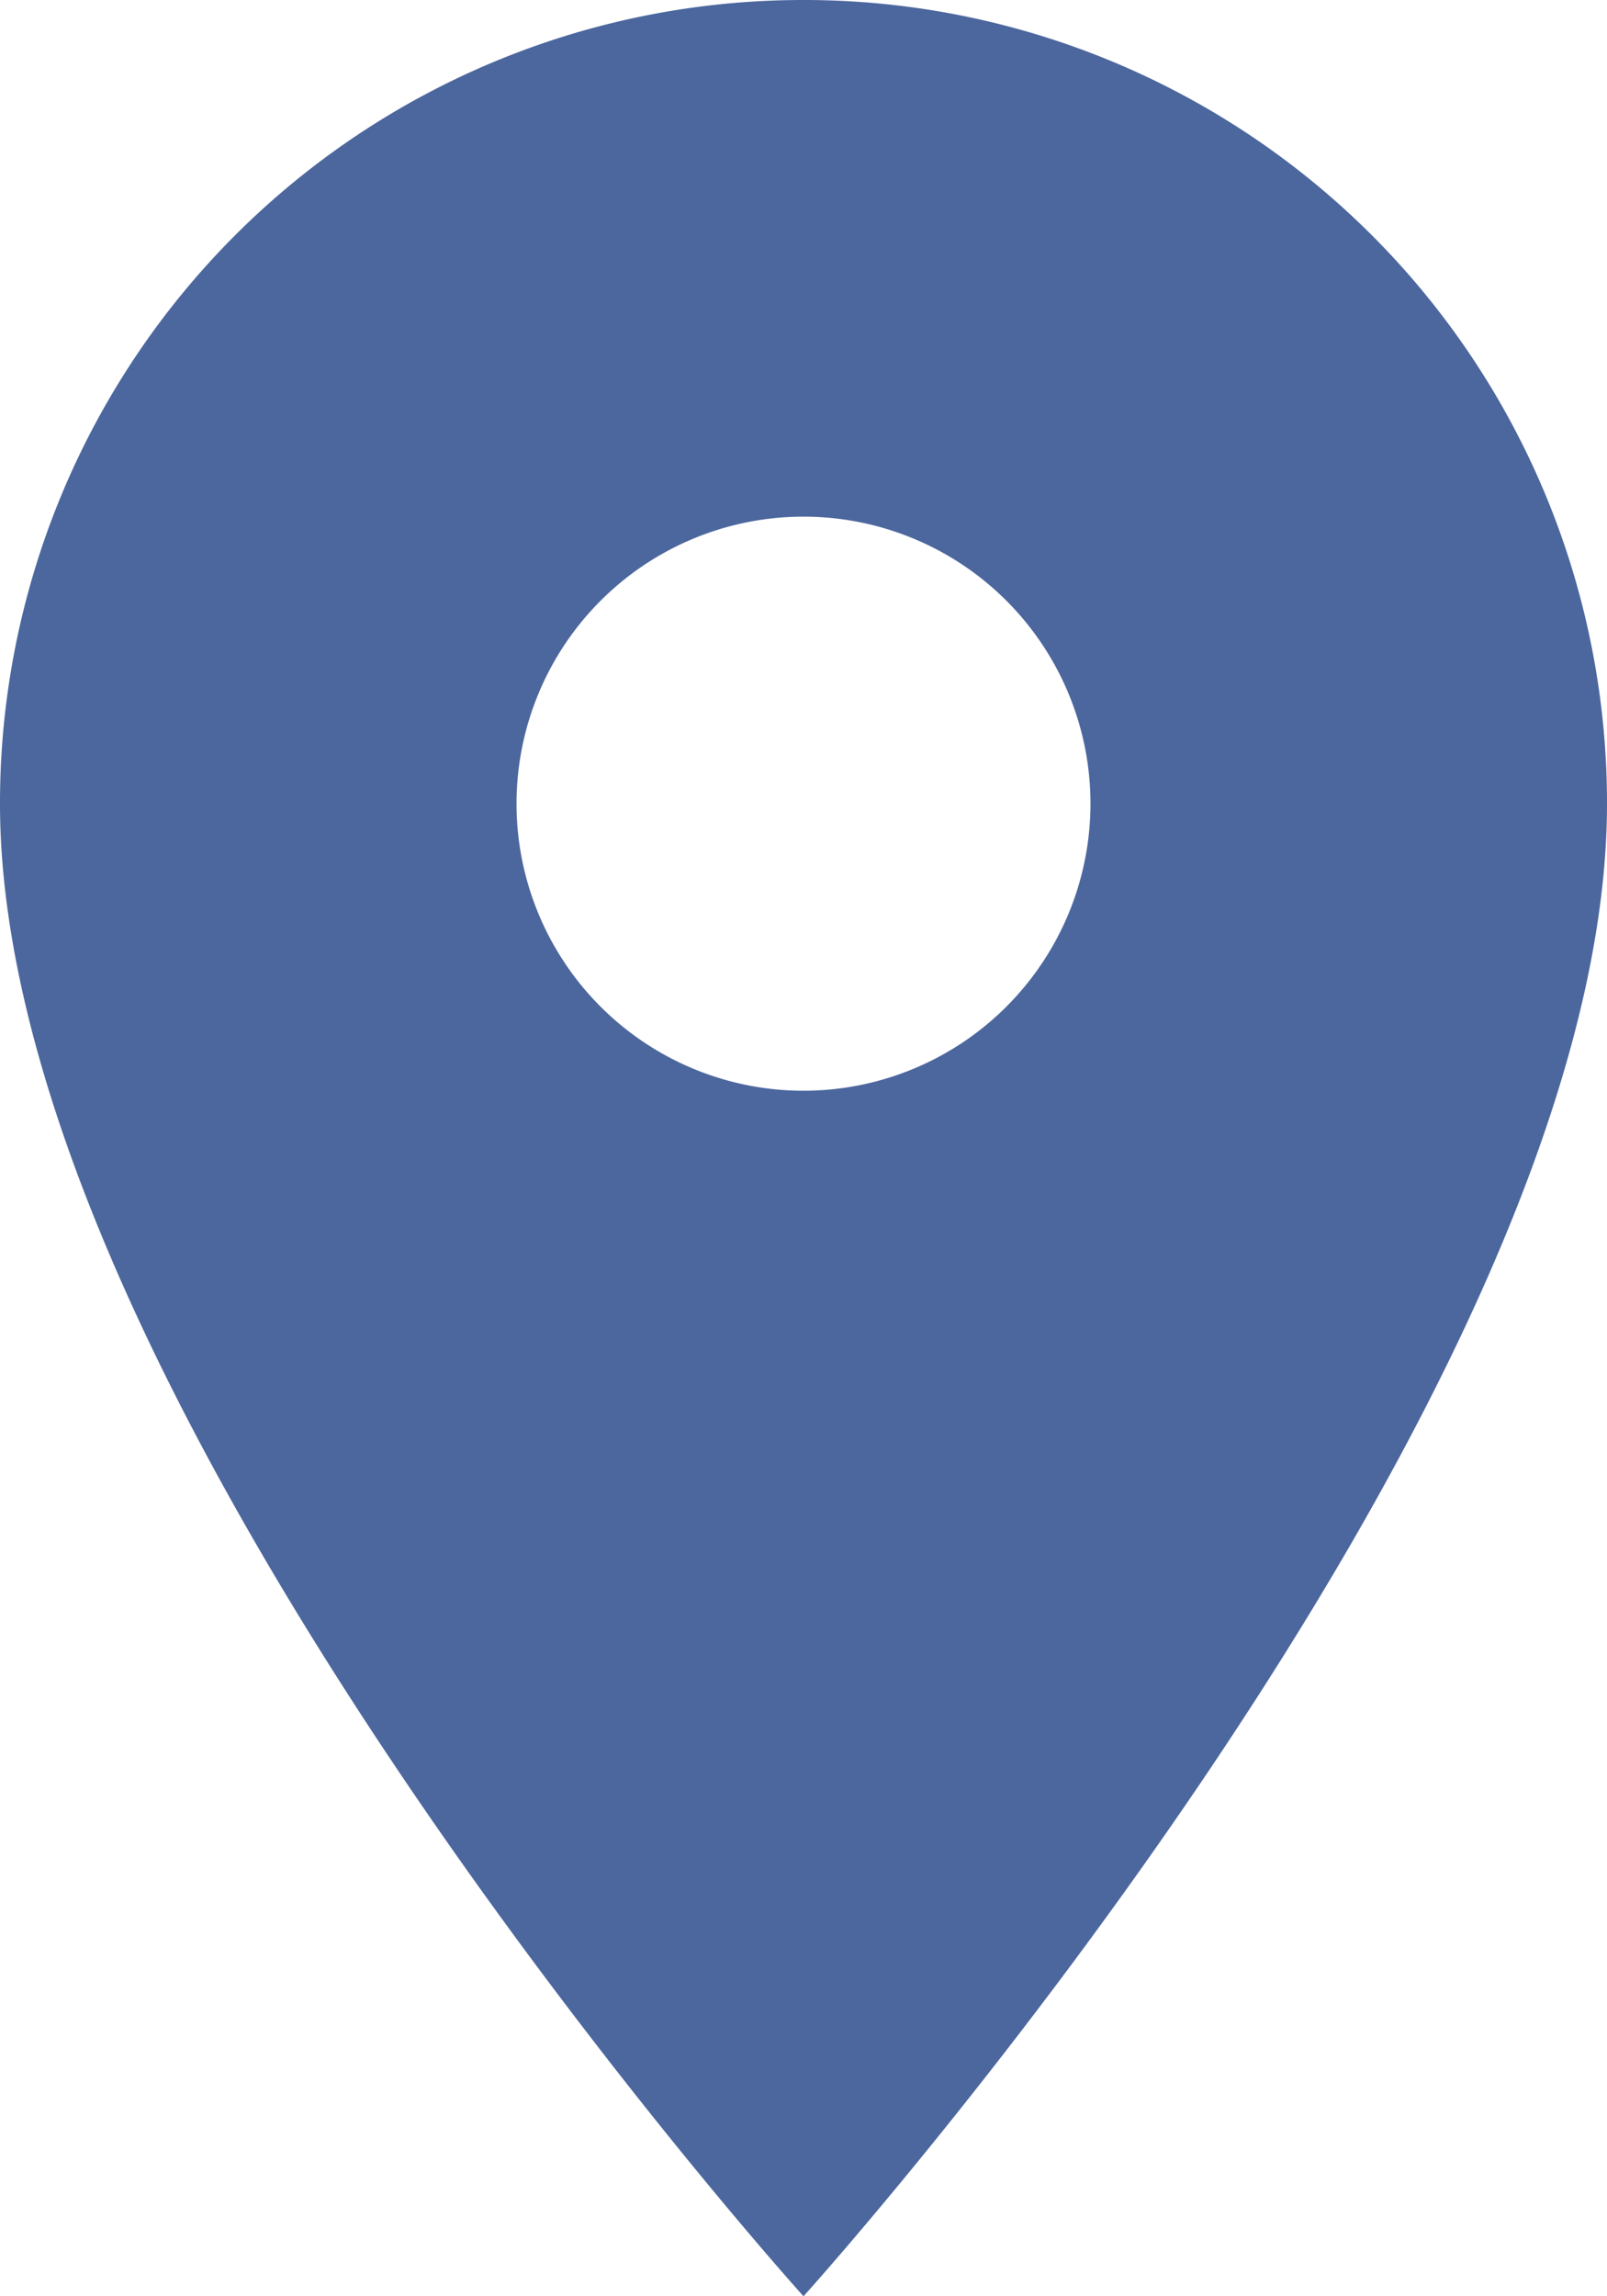 <svg xmlns="http://www.w3.org/2000/svg" width="18.9" height="27" viewBox="0 0 18.9 27">
  <path id="Icon_material-location-on" data-name="Icon material-location-on" d="M16.95,3A9.443,9.443,0,0,0,7.5,12.45C7.5,19.537,16.95,30,16.95,30S26.4,19.537,26.4,12.45A9.443,9.443,0,0,0,16.95,3Zm0,12.825a3.375,3.375,0,1,1,3.375-3.375A3.376,3.376,0,0,1,16.95,15.825Z" transform="translate(-7.5 -3)" fill="#002776" opacity="0.7"/>
</svg>
